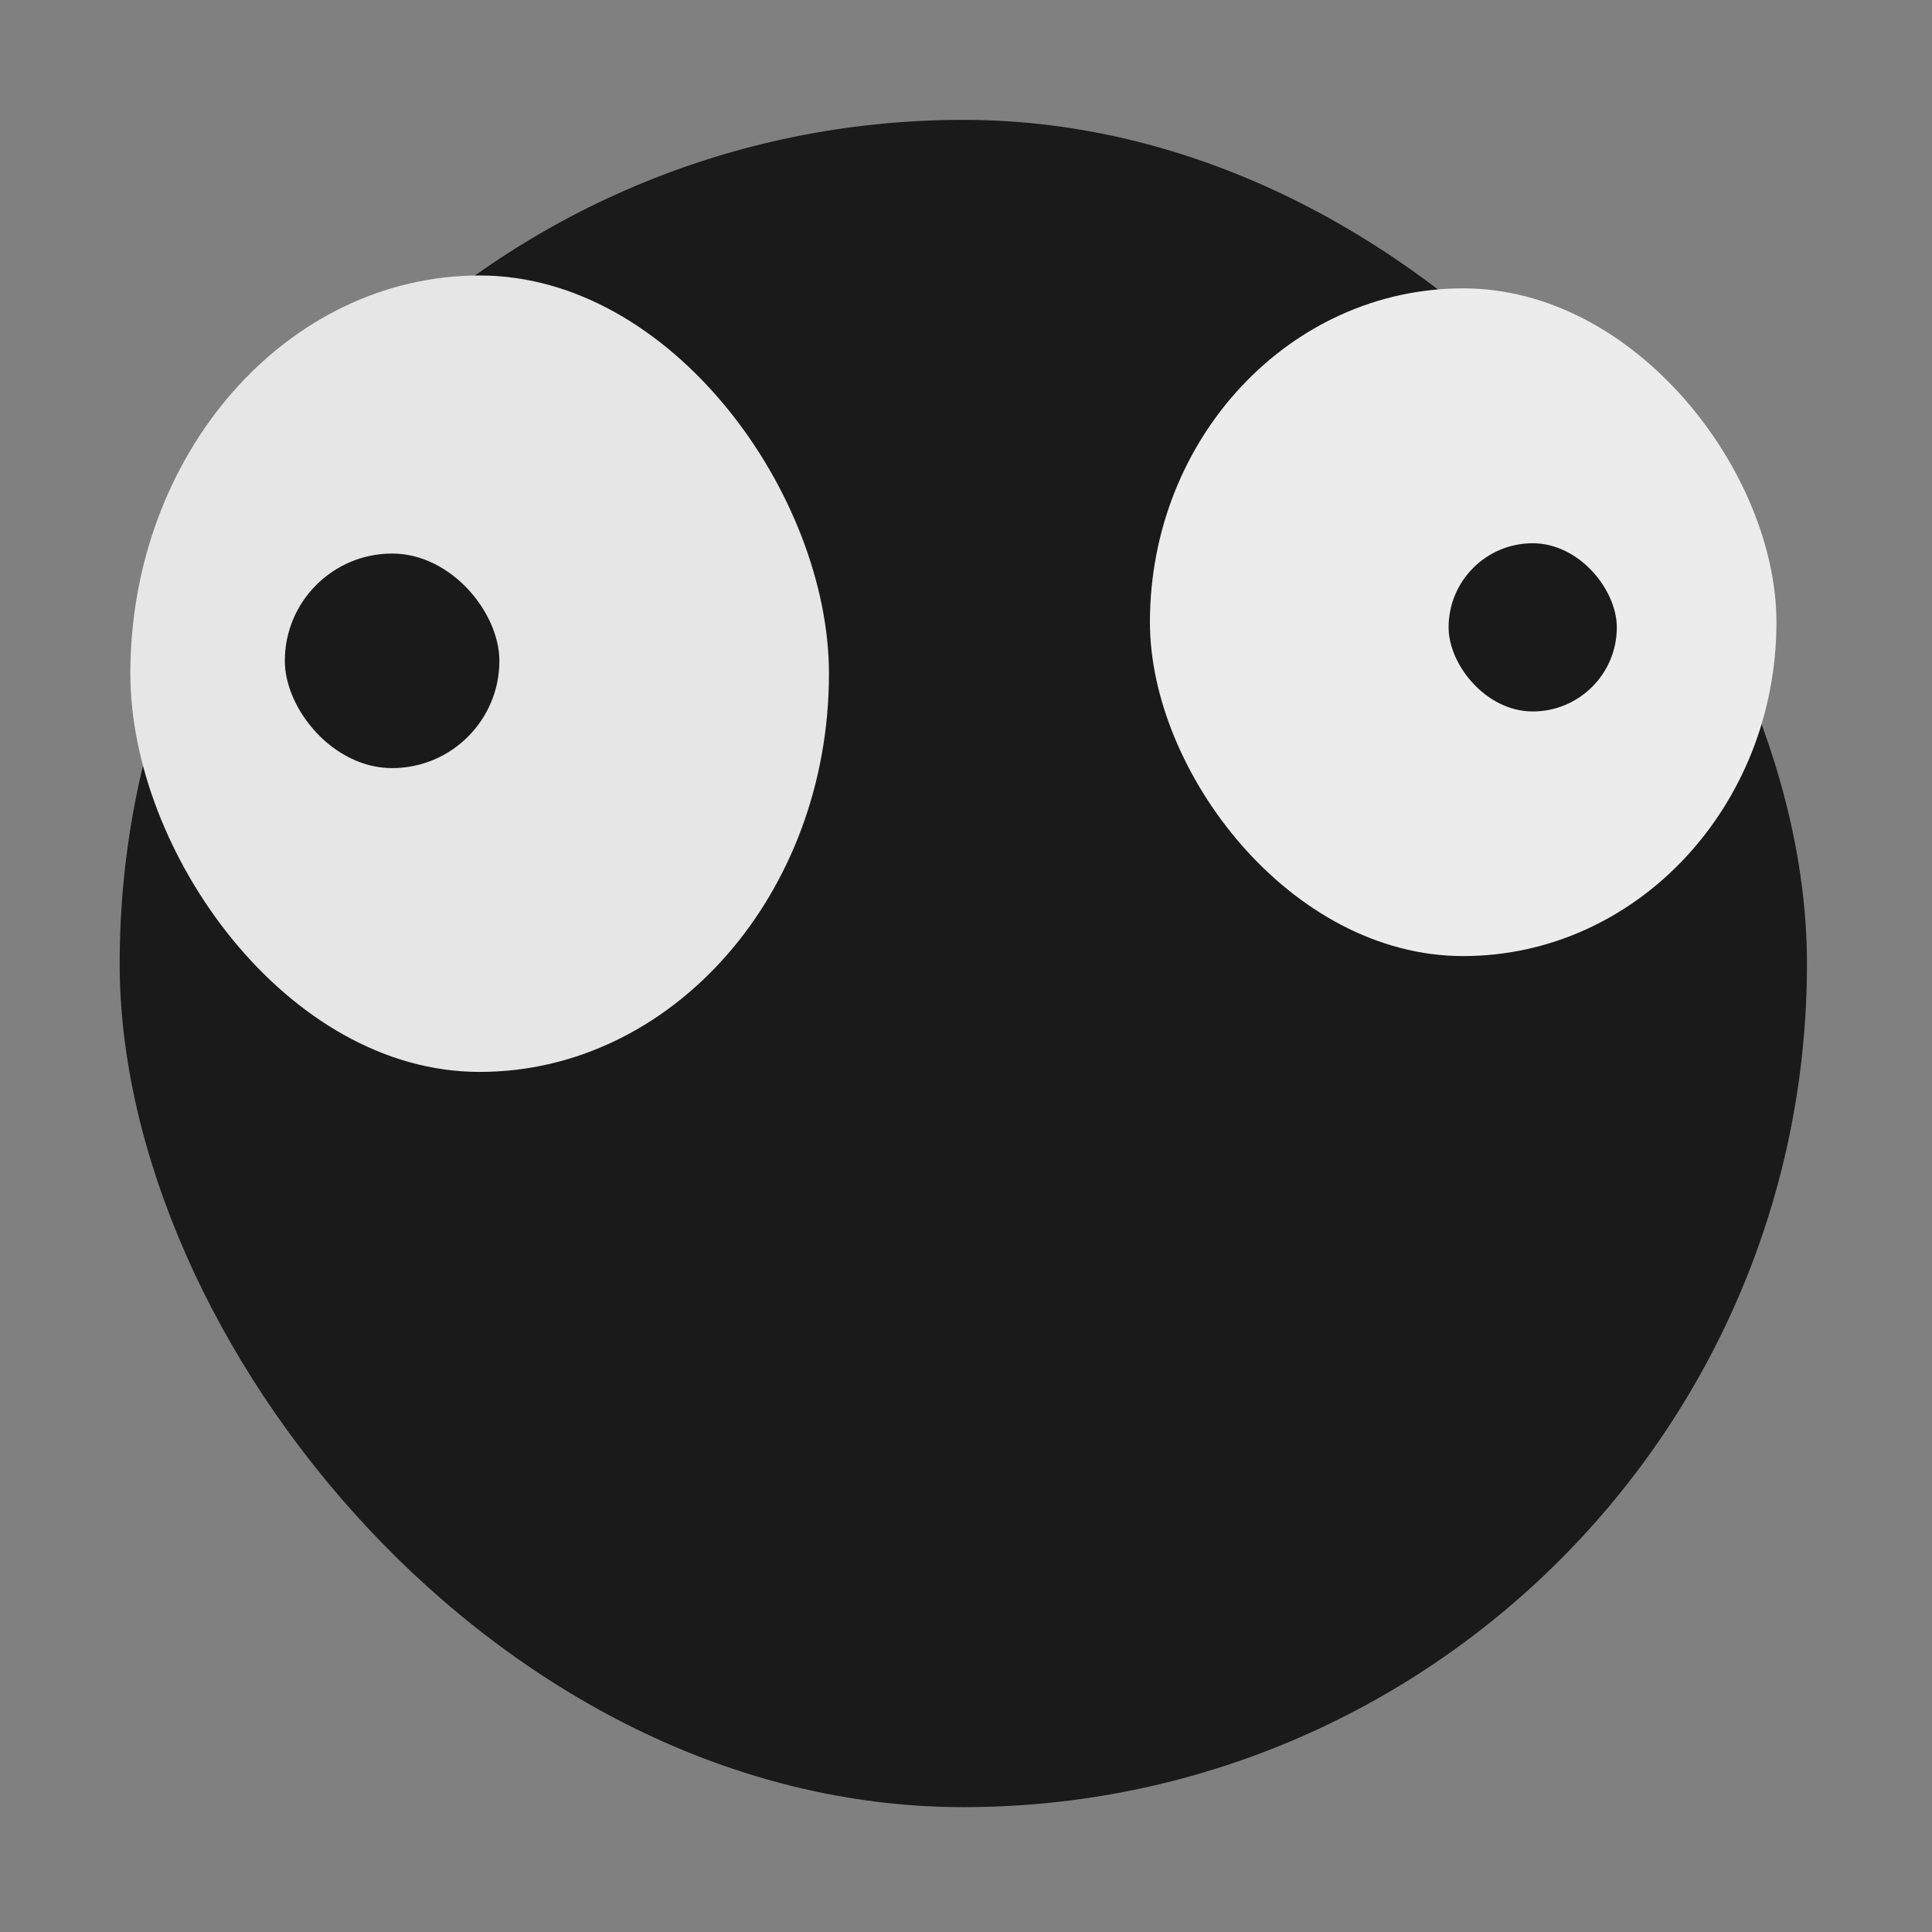 <?xml version="1.0" encoding="UTF-8" standalone="no"?>
<!-- Created with Inkscape (http://www.inkscape.org/) -->

<svg
   xmlns:dc="http://purl.org/dc/elements/1.1/"
   xmlns:cc="http://creativecommons.org/ns#"
   xmlns:rdf="http://www.w3.org/1999/02/22-rdf-syntax-ns#"
   xmlns:svg="http://www.w3.org/2000/svg"
   xmlns="http://www.w3.org/2000/svg"
   xmlns:sodipodi="http://sodipodi.sourceforge.net/DTD/sodipodi-0.dtd"
   xmlns:inkscape="http://www.inkscape.org/namespaces/inkscape"
   width="512"
   height="512"
   id="svg2"
   version="1.1"
   inkscape:version="0.91 r13725"
   viewBox="0 0 512 512"
   sodipodi:docname="WorldOfGoo.svg"
   inkscape:export-filename="/home/pacomaro/.icons/flattr/apps/22/banshee.png"
   inkscape:export-xdpi="41.25"
   inkscape:export-ydpi="41.25">
  <rect x="0" y="0" width="512" height="512" fill="#808080" stroke="none"/>
  <defs
     id="defs4" />
  <sodipodi:namedview
     id="base"
     pagecolor="#ffffff"
     bordercolor="#666666"
     borderopacity="1.0"
     inkscape:pageopacity="0.0"
     inkscape:pageshadow="2"
     inkscape:zoom="0.7"
     inkscape:cx="133.44769"
     inkscape:cy="148.7471"
     inkscape:document-units="px"
     inkscape:current-layer="layer1"
     showgrid="false"
     borderlayer="true"
     inkscape:showpageshadow="false"
     units="px"
     inkscape:window-width="1366"
     inkscape:window-height="708"
     inkscape:window-x="0"
     inkscape:window-y="0"
     inkscape:window-maximized="1"
     showguides="false"
     inkscape:snap-global="false">
    <sodipodi:guide
       position="9,39"
       orientation="30,0"
       id="guide3266" />
    <sodipodi:guide
       position="9,9"
       orientation="0,30"
       id="guide3268" />
    <sodipodi:guide
       position="39,9"
       orientation="-30,0"
       id="guide3270" />
    <sodipodi:guide
       position="4,44"
       orientation="40,0"
       id="guide3276" />
    <sodipodi:guide
       position="4,4"
       orientation="0,40"
       id="guide3278" />
    <sodipodi:guide
       position="44,4"
       orientation="-40,0"
       id="guide3280" />
    <sodipodi:guide
       position="44,44"
       orientation="0,-40"
       id="guide3282" />
    <sodipodi:guide
       position="15,33"
       orientation="18,0"
       id="guide4157" />
    <sodipodi:guide
       position="15,12"
       orientation="0,1"
       id="guide4159" />
    <sodipodi:guide
       position="33,15"
       orientation="-18,0"
       id="guide4161" />
    <sodipodi:guide
       position="33,38"
       orientation="0,1"
       id="guide4163" />
    <inkscape:grid
       type="xygrid"
       id="grid3133"
       empspacing="5"
       visible="true"
       enabled="true"
       snapvisiblegridlinesonly="true" />
  </sodipodi:namedview>
  <g
     inkscape:label="Capa 1"
     inkscape:groupmode="layer"
     id="layer1"
     transform="translate(0,-540.362)">
    <g
       id="g4209"
       transform="matrix(3.821,0,0,3.821,9.754,-2980.803)">
      <rect
         ry="58.512"
         y="929.843"
         x="5.747"
         height="117.024"
         width="117.024"
         id="rect3262"
         style="fill:#1a1a1a;fill-opacity:1;fill-rule:evenodd;stroke:none" />
      <rect
         ry="27.619"
         y="940.636"
         x="6.488"
         height="55.238"
         width="48.453"
         id="rect3262-3"
         style="fill:#e6e6e6;fill-opacity:1;fill-rule:evenodd;stroke:none" />
      <rect
         ry="23.155"
         y="941.529"
         x="77.202"
         height="46.31"
         width="43.453"
         id="rect3262-3-6"
         style="fill:#ececec;fill-opacity:1;fill-rule:evenodd;stroke:none" />
      <rect
         ry="7.441"
         y="959.922"
         x="17.202"
         height="14.881"
         width="14.881"
         id="rect3262-7"
         style="fill:#1a1a1a;fill-opacity:1;fill-rule:evenodd;stroke:none" />
      <rect
         ry="5.833"
         y="959.207"
         x="97.917"
         height="11.667"
         width="11.667"
         id="rect3262-7-5"
         style="fill:#1a1a1a;fill-opacity:1;fill-rule:evenodd;stroke:none" />
    </g>
  </g>
</svg>
